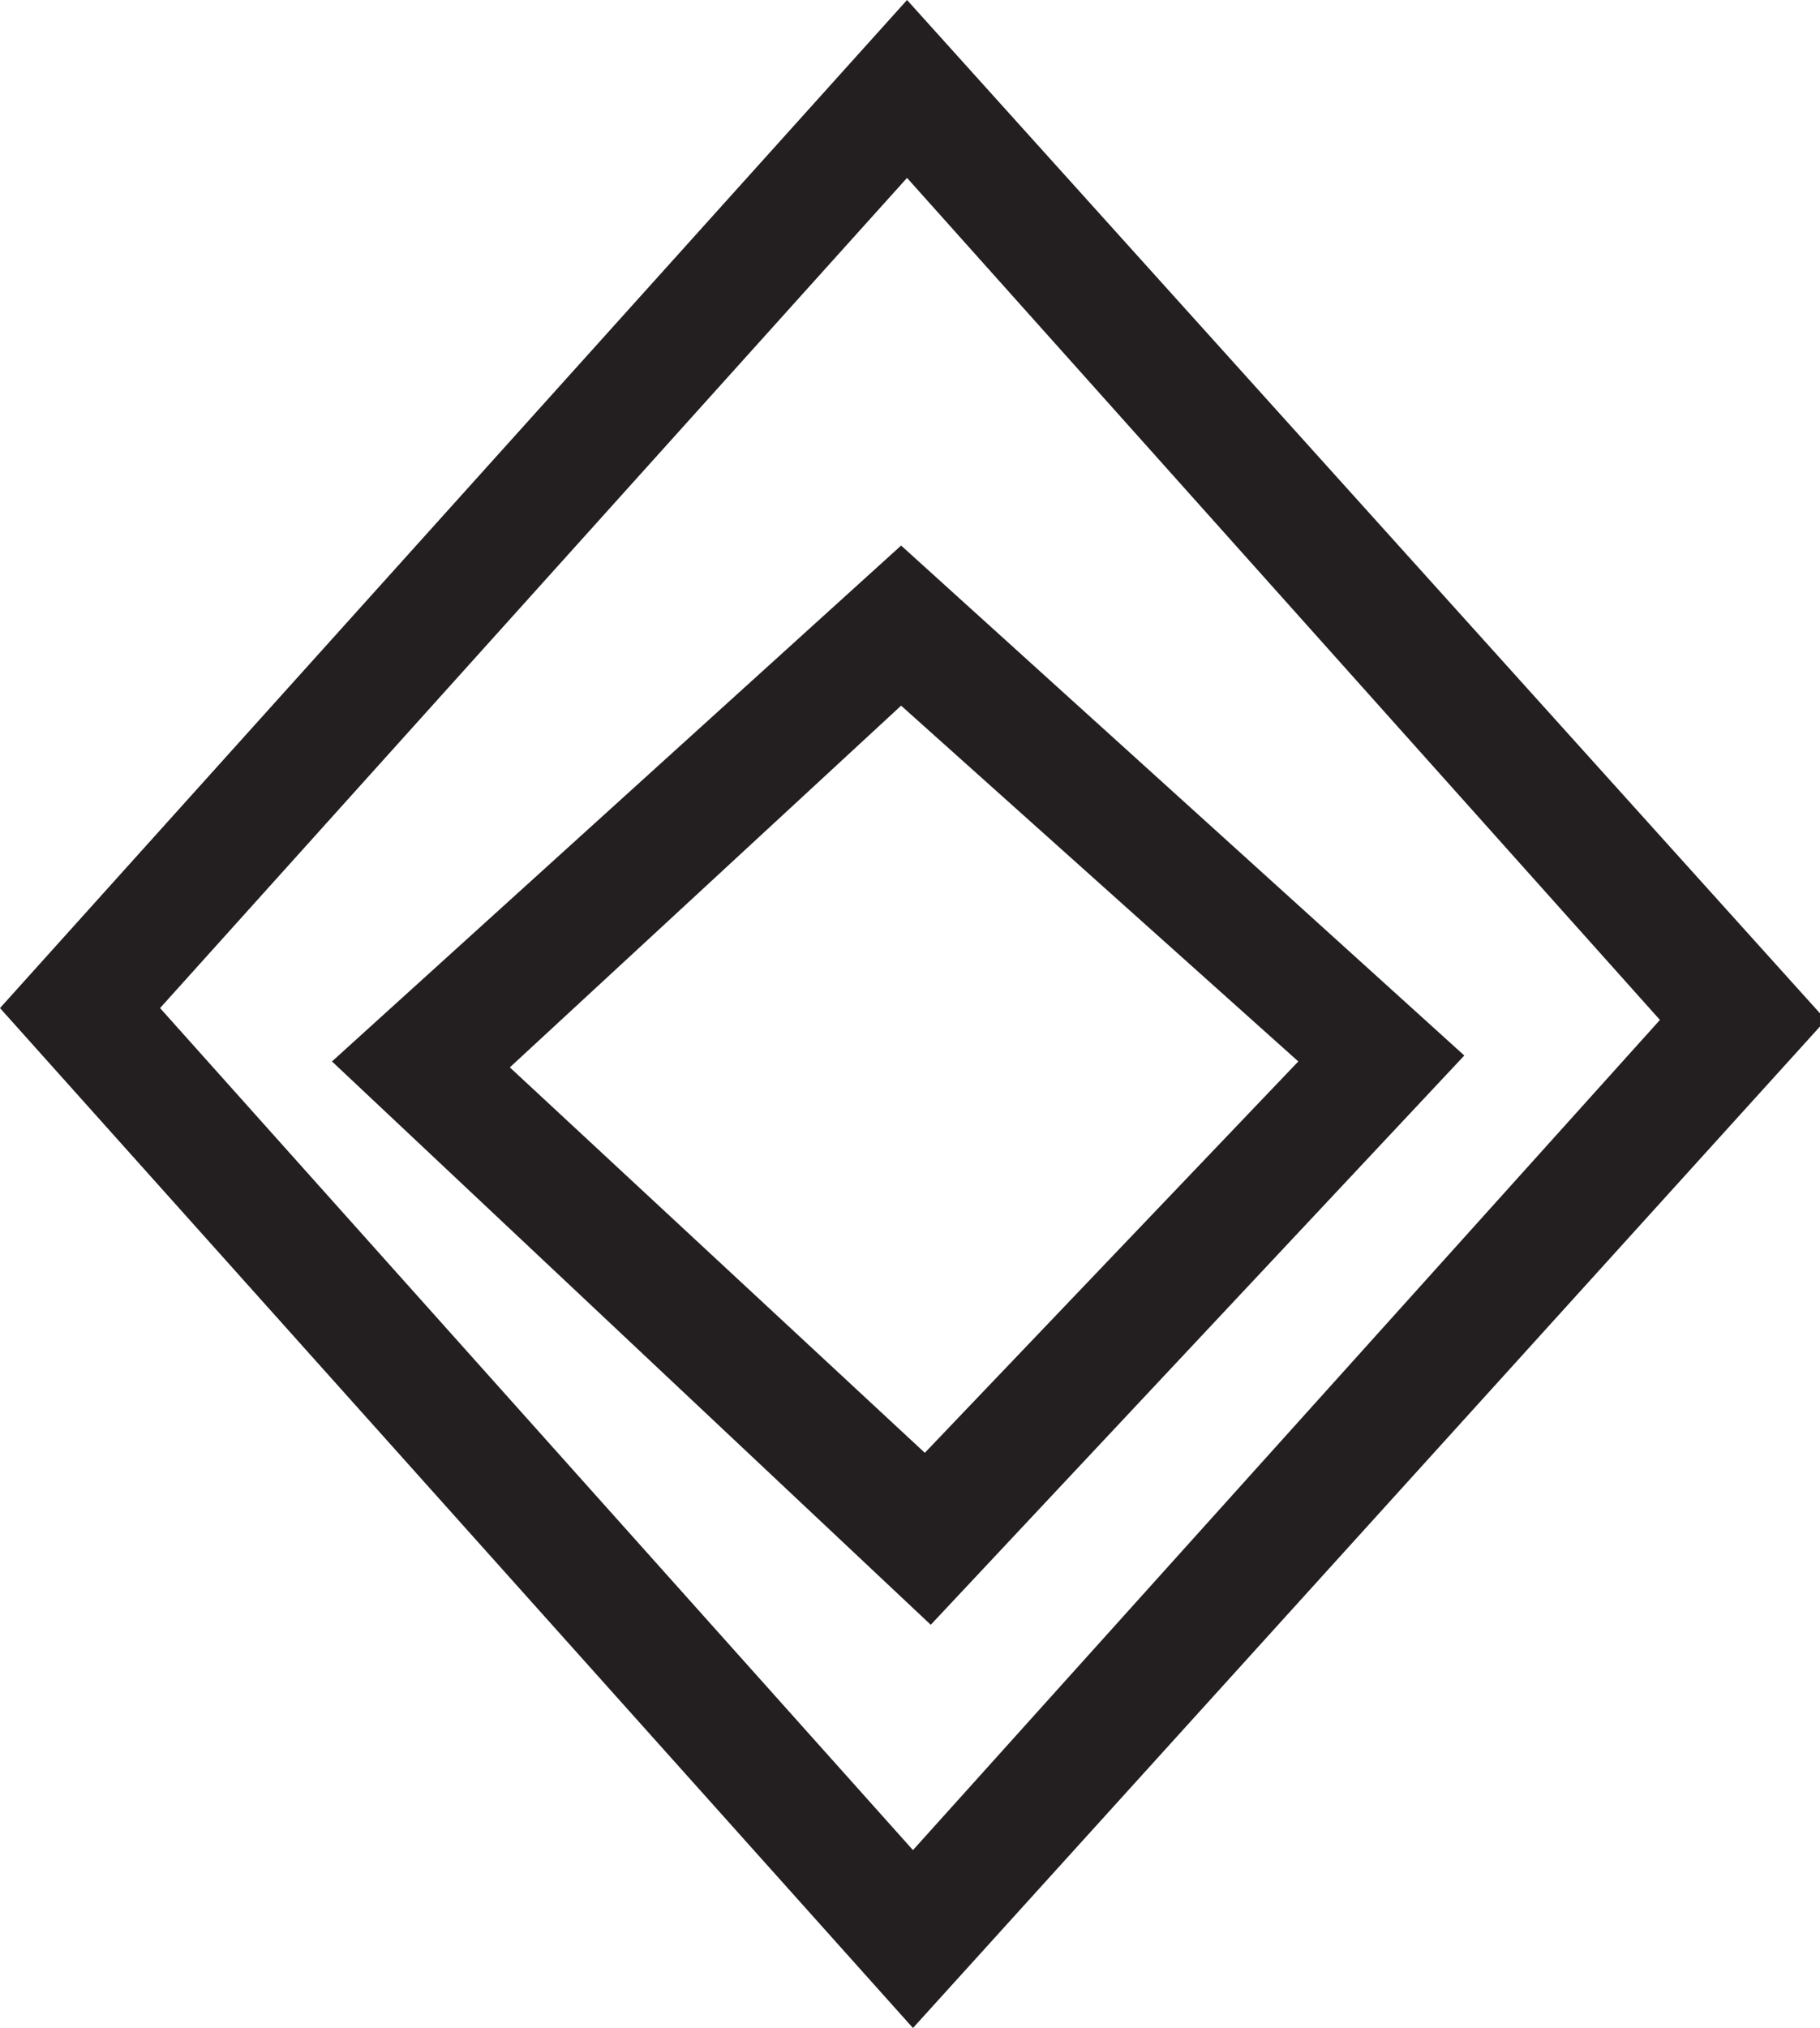 <?xml version="1.0" encoding="utf-8"?>
<!-- Generator: Adobe Illustrator 23.0.2, SVG Export Plug-In . SVG Version: 6.00 Build 0)  -->
<svg version="1.1" id="Layer_1" xmlns="http://www.w3.org/2000/svg" xmlns:xlink="http://www.w3.org/1999/xlink" x="0px" y="0px"
	 viewBox="0 0 30.7 34.2" style="enable-background:new 0 0 30.7 34.2;" xml:space="preserve">
<style type="text/css">
	.st0{fill:#231F20;}
</style>
<title>Asset 12</title>
<g>
	<g id="Layer_1-2">
		<path class="st0" d="M15.4,34.2L0,17L15.3,0l15.5,17.2L15.4,34.2z M2.7,17l12.7,14.2l12.6-14L15.3,3L2.7,17z M15.7,27.4L5.6,17.9
			l9.6-8.7l9.5,8.6L15.7,27.4z M8.6,18l7,6.5l6.3-6.6l-6.7-6L8.6,18z"/>
	</g>
</g>
</svg>
